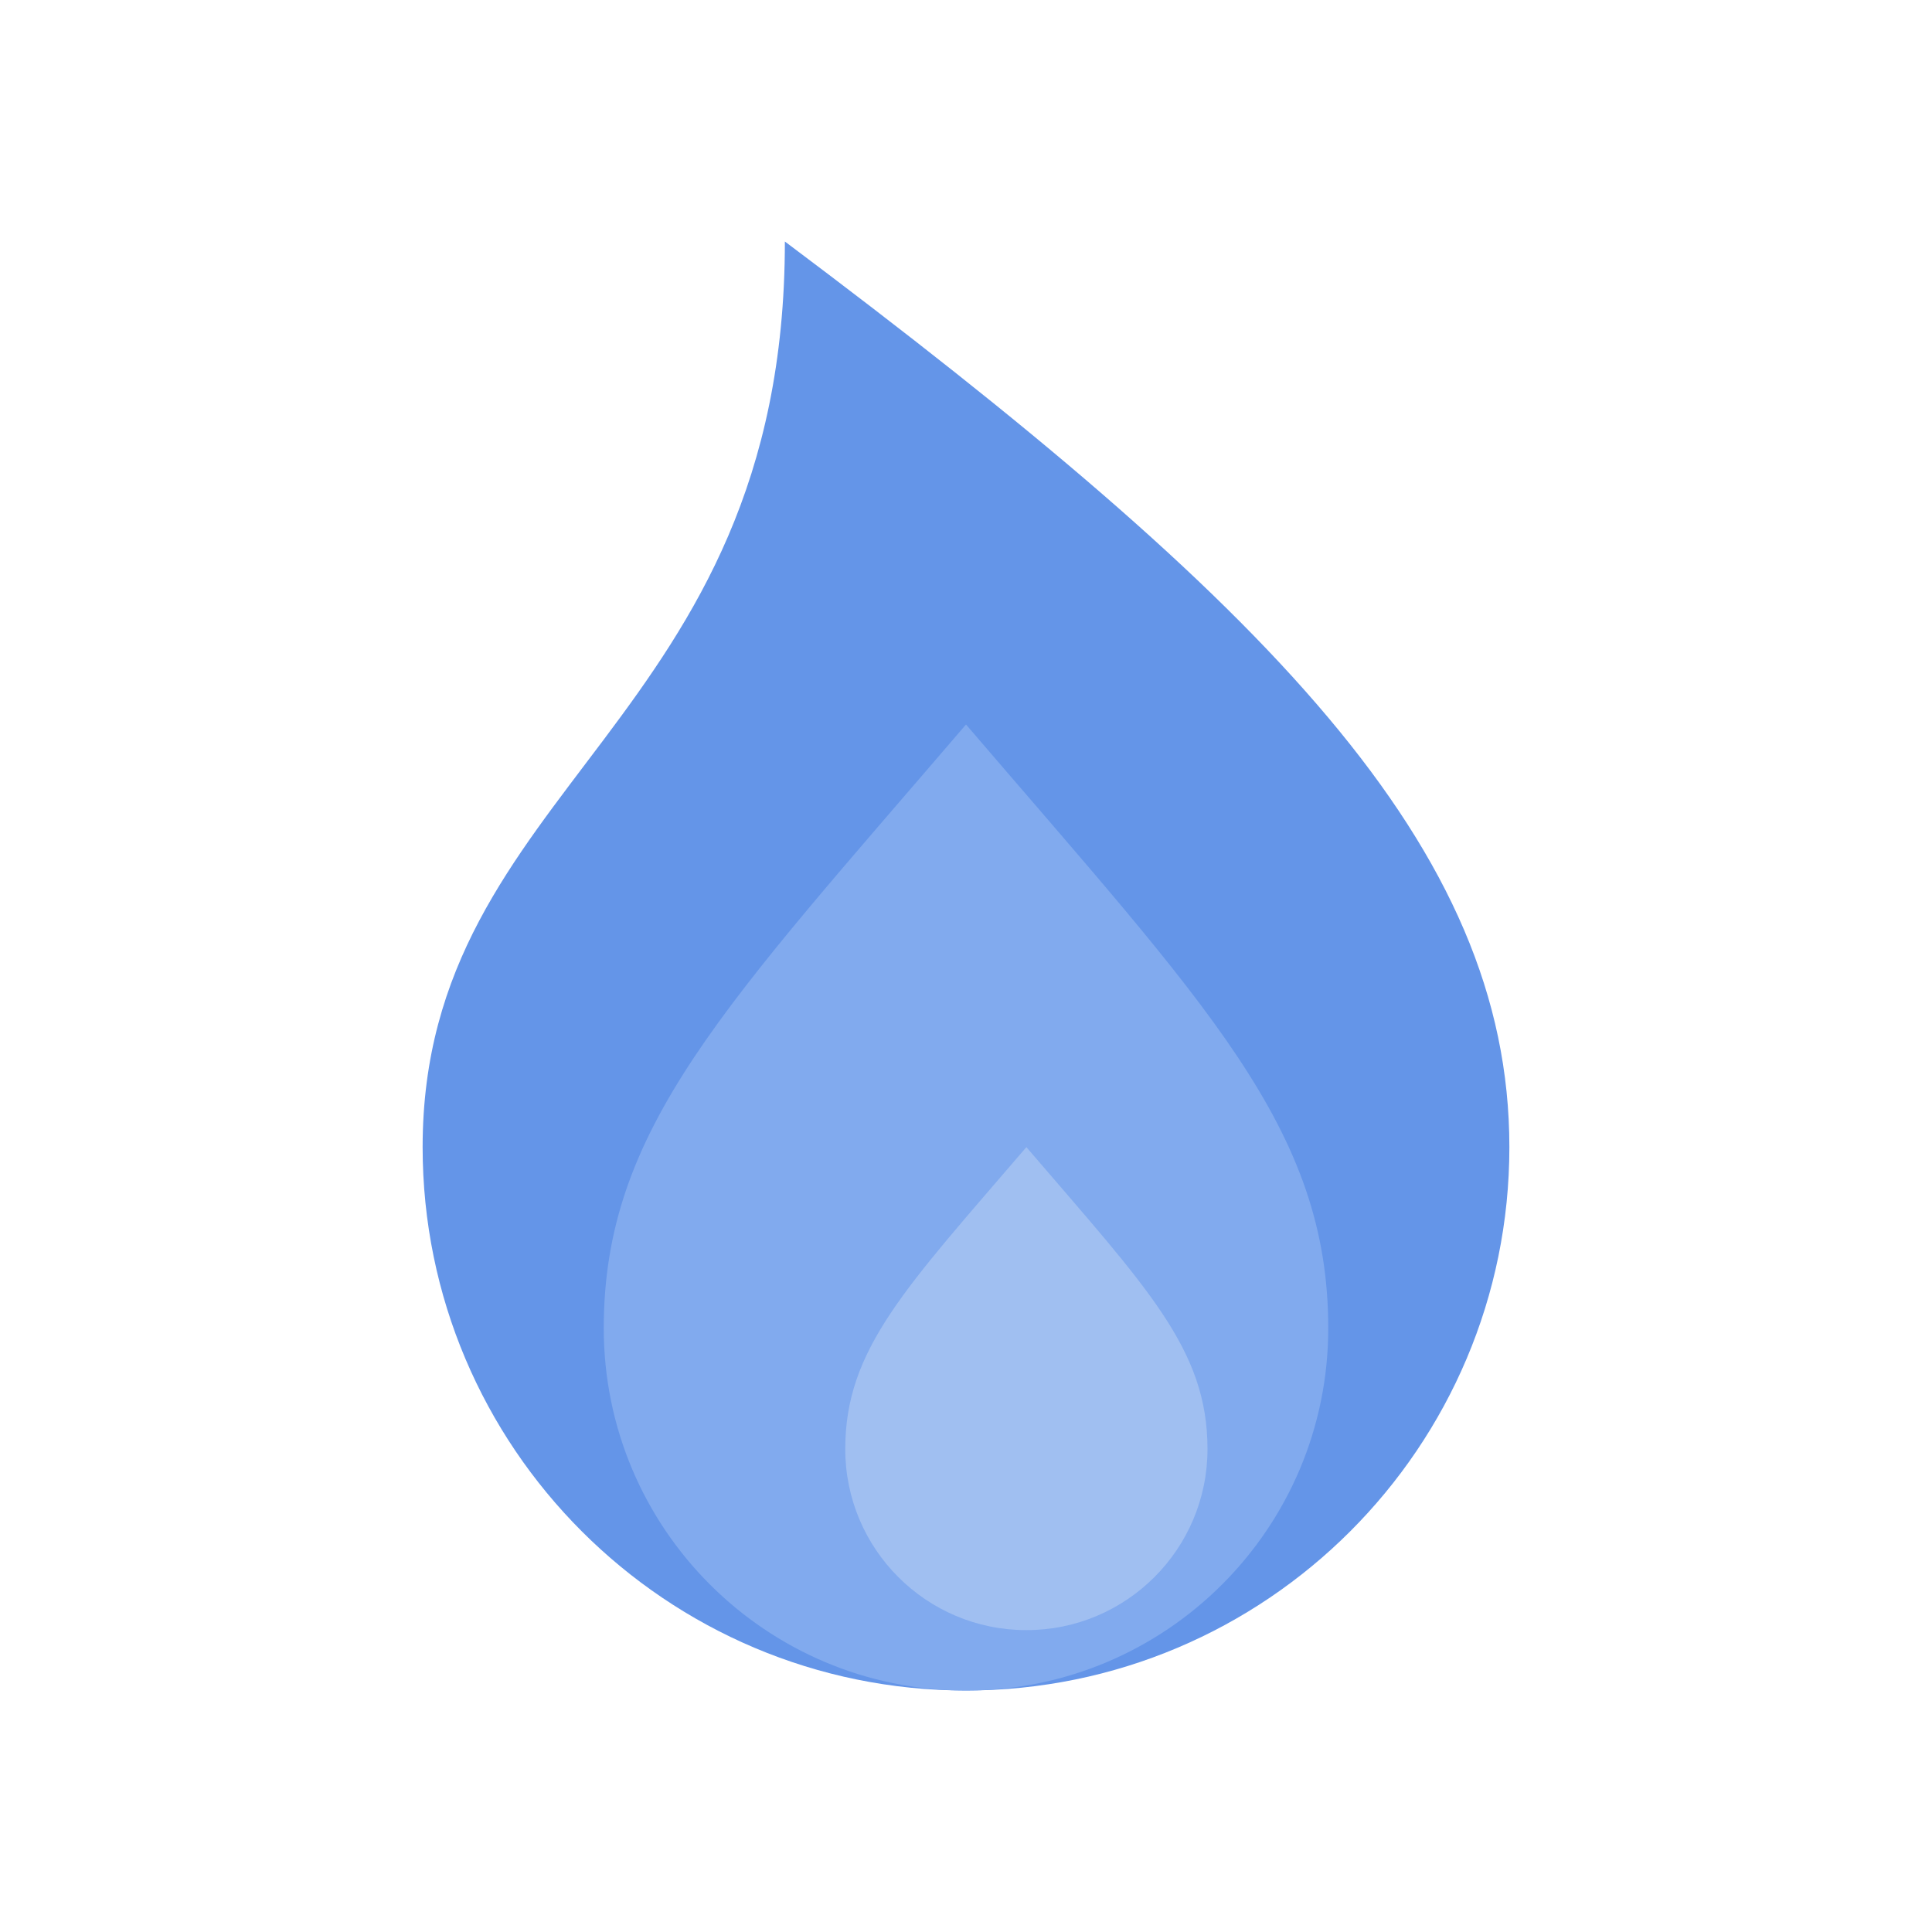 <svg xmlns="http://www.w3.org/2000/svg" width="32" height="32" viewBox="0 0 32 32">
    <g fill="none" fill-rule="evenodd">
        <g>
            <g>
                <g>
                    <g>
                        <g>
                            <path d="M0 0H32V32H0z" transform="translate(-478, -2038) translate(0, 1273) translate(324, 498) translate(0, 242) translate(154, 25)"/>
                            <path fill="#6495E8" fill-rule="nonzero" d="M25 19c0-4.97-4-9-12-15 0 8-6 9-6 15 0 4.97 4.03 9 9 9s9-4.03 9-9z" transform="translate(-478, -2038) translate(0, 1273) translate(324, 498) translate(0, 242) translate(154, 25)"/>
                            <path fill="#81AAEE" fill-rule="nonzero" d="M22 22c0-3.314-2-5.333-6-10-4 4.667-6 6.686-6 10s2.686 6 6 6 6-2.686 6-6z" transform="translate(-478, -2038) translate(0, 1273) translate(324, 498) translate(0, 242) translate(154, 25)"/>
                            <path fill="#A0BFF1" fill-rule="nonzero" d="M20 24c0-1.657-1-2.667-3-5-2 2.333-3 3.343-3 5s1.343 3 3 3 3-1.343 3-3z" transform="translate(-478, -2038) translate(0, 1273) translate(324, 498) translate(0, 242) translate(154, 25)"/>
                        </g>
                    </g>
                </g>
            </g>
        </g>
    </g>
</svg>
